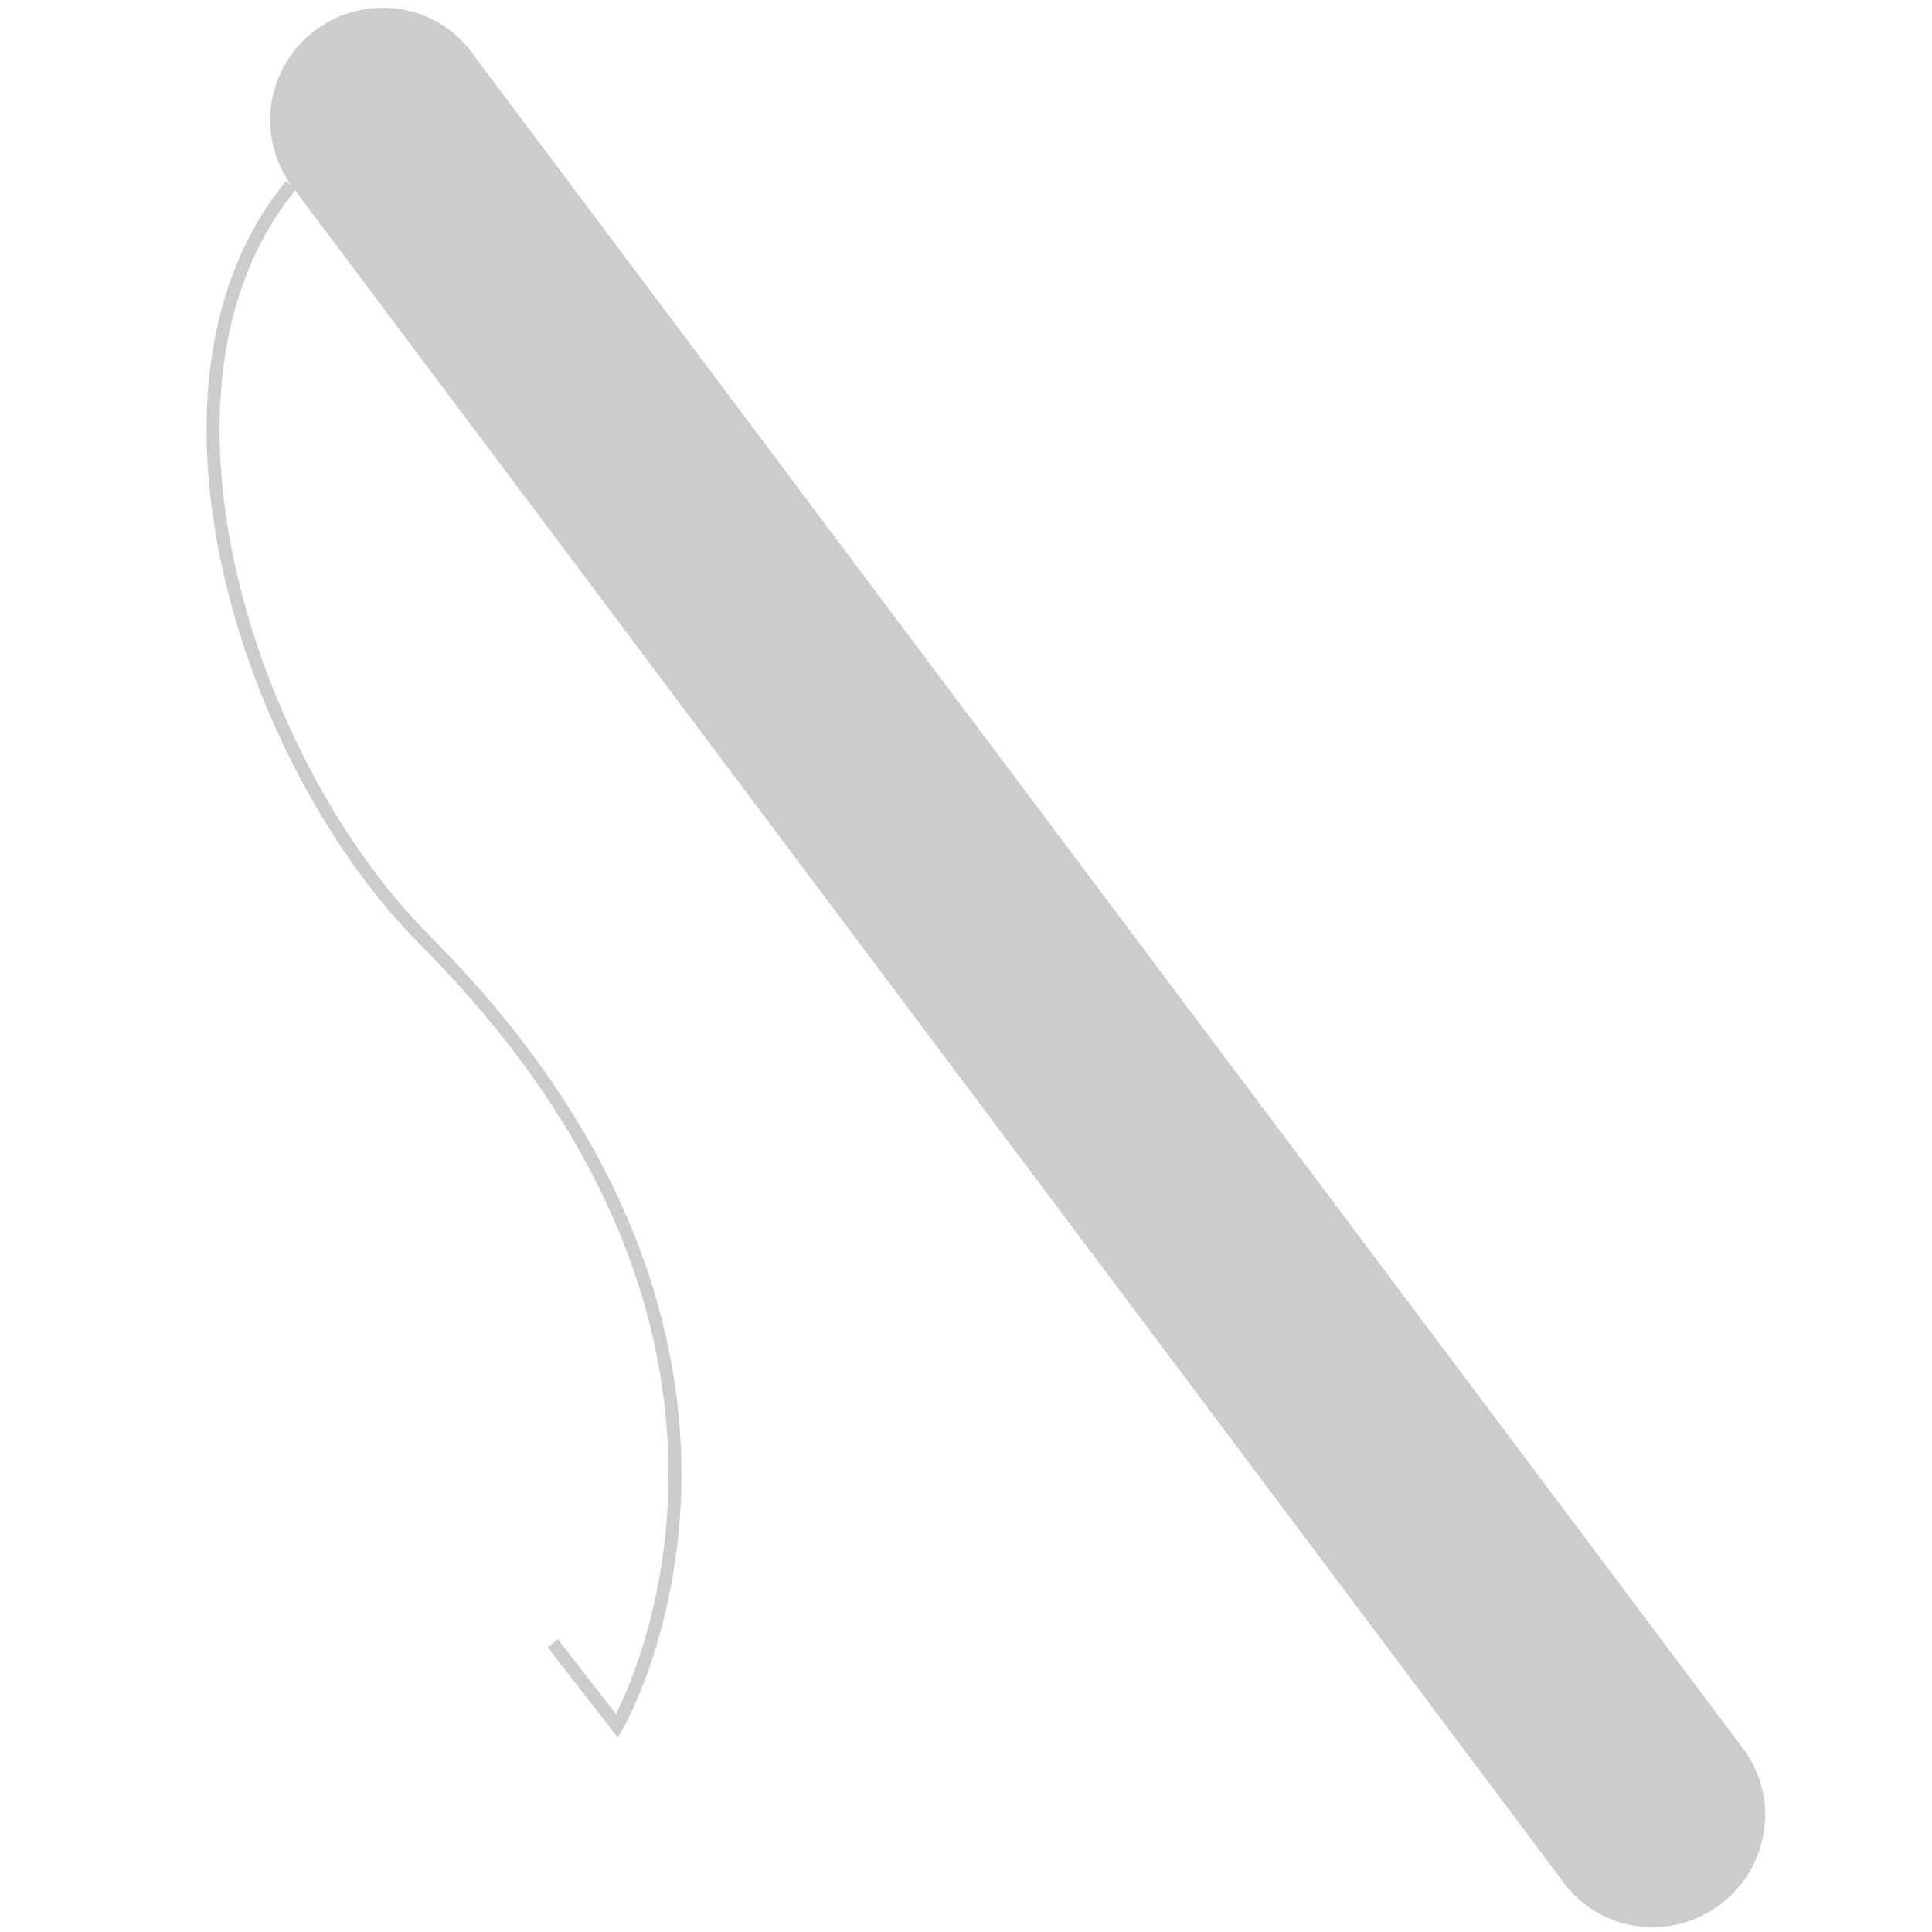 <?xml version="1.0" encoding="UTF-8" standalone="no"?>
<!-- Created with Inkscape (http://www.inkscape.org/) -->

<svg
   xmlns:dc="http://purl.org/dc/elements/1.1/"
   xmlns:cc="http://creativecommons.org/ns#"
   xmlns:rdf="http://www.w3.org/1999/02/22-rdf-syntax-ns#"
   xmlns:svg="http://www.w3.org/2000/svg"
   xmlns="http://www.w3.org/2000/svg"
   xmlns:sodipodi="http://sodipodi.sourceforge.net/DTD/sodipodi-0.dtd"
   xmlns:inkscape="http://www.inkscape.org/namespaces/inkscape"
   width="256px"
   height="256px"
   viewBox="0 0 256 256"
   version="1.1"
   id="SVGRoot"
   sodipodi:docname="Logo-Light.svg"
   inkscape:version="0.92.5 (2060ec1f9f, 2020-04-08)">
  <defs
     id="defs3725" />
  <sodipodi:namedview
     id="base"
     pagecolor="#ffffff"
     bordercolor="#666666"
     borderopacity="1.0"
     inkscape:pageopacity="0.0"
     inkscape:pageshadow="2"
     inkscape:zoom="2.8284271"
     inkscape:cx="27.570121"
     inkscape:cy="121.22"
     inkscape:document-units="px"
     inkscape:current-layer="layer2"
     showgrid="false"
     inkscape:window-width="1908"
     inkscape:window-height="987"
     inkscape:window-x="0"
     inkscape:window-y="1080"
     inkscape:window-maximized="1"
     inkscape:snap-others="true"
     inkscape:snap-page="false" />
  <g
     inkscape:label="Layer 1"
     inkscape:groupmode="layer"
     id="layer1" />
  <g
     inkscape:groupmode="layer"
     id="layer2"
     inkscape:label="Layer 2">
    <path
       d="M 41.768,4.025 A 14.704,14.846 53.143 0 0 38.588,24.515 l -0.01,0.007 0.13,0.174 167.905,223.978 0.028,-0.021 a 14.704,14.846 53.143 0 0 0.578,0.858 14.704,14.846 53.143 0 0 20.699,2.861 14.704,14.846 53.143 0 0 3.058,-20.671 14.704,14.846 53.143 0 0 -0.65,-0.804 l 0.026,-0.019 L 62.73,7.276 A 14.704,14.846 53.143 0 0 62.467,6.886 14.704,14.846 53.143 0 0 41.768,4.025 Z"
       id="rect3738"
       inkscape:connector-curvature="0"
       style="fill:#cccccc;stroke-width:1.503" />
    <path
       style="fill:none;stroke:#cccccc;stroke-width:1.72px;stroke-linecap:butt;stroke-linejoin:miter;stroke-opacity:1"
       d="M 38.588,24.515 C 16.677,51.089 32.851,101.049 56.279,124.554 110.666,179.119 81.758,228.694 81.758,228.694 l -8.515,-10.948"
       id="path3782"
       inkscape:connector-curvature="0"
       sodipodi:nodetypes="cscc" />
  </g>
</svg>
